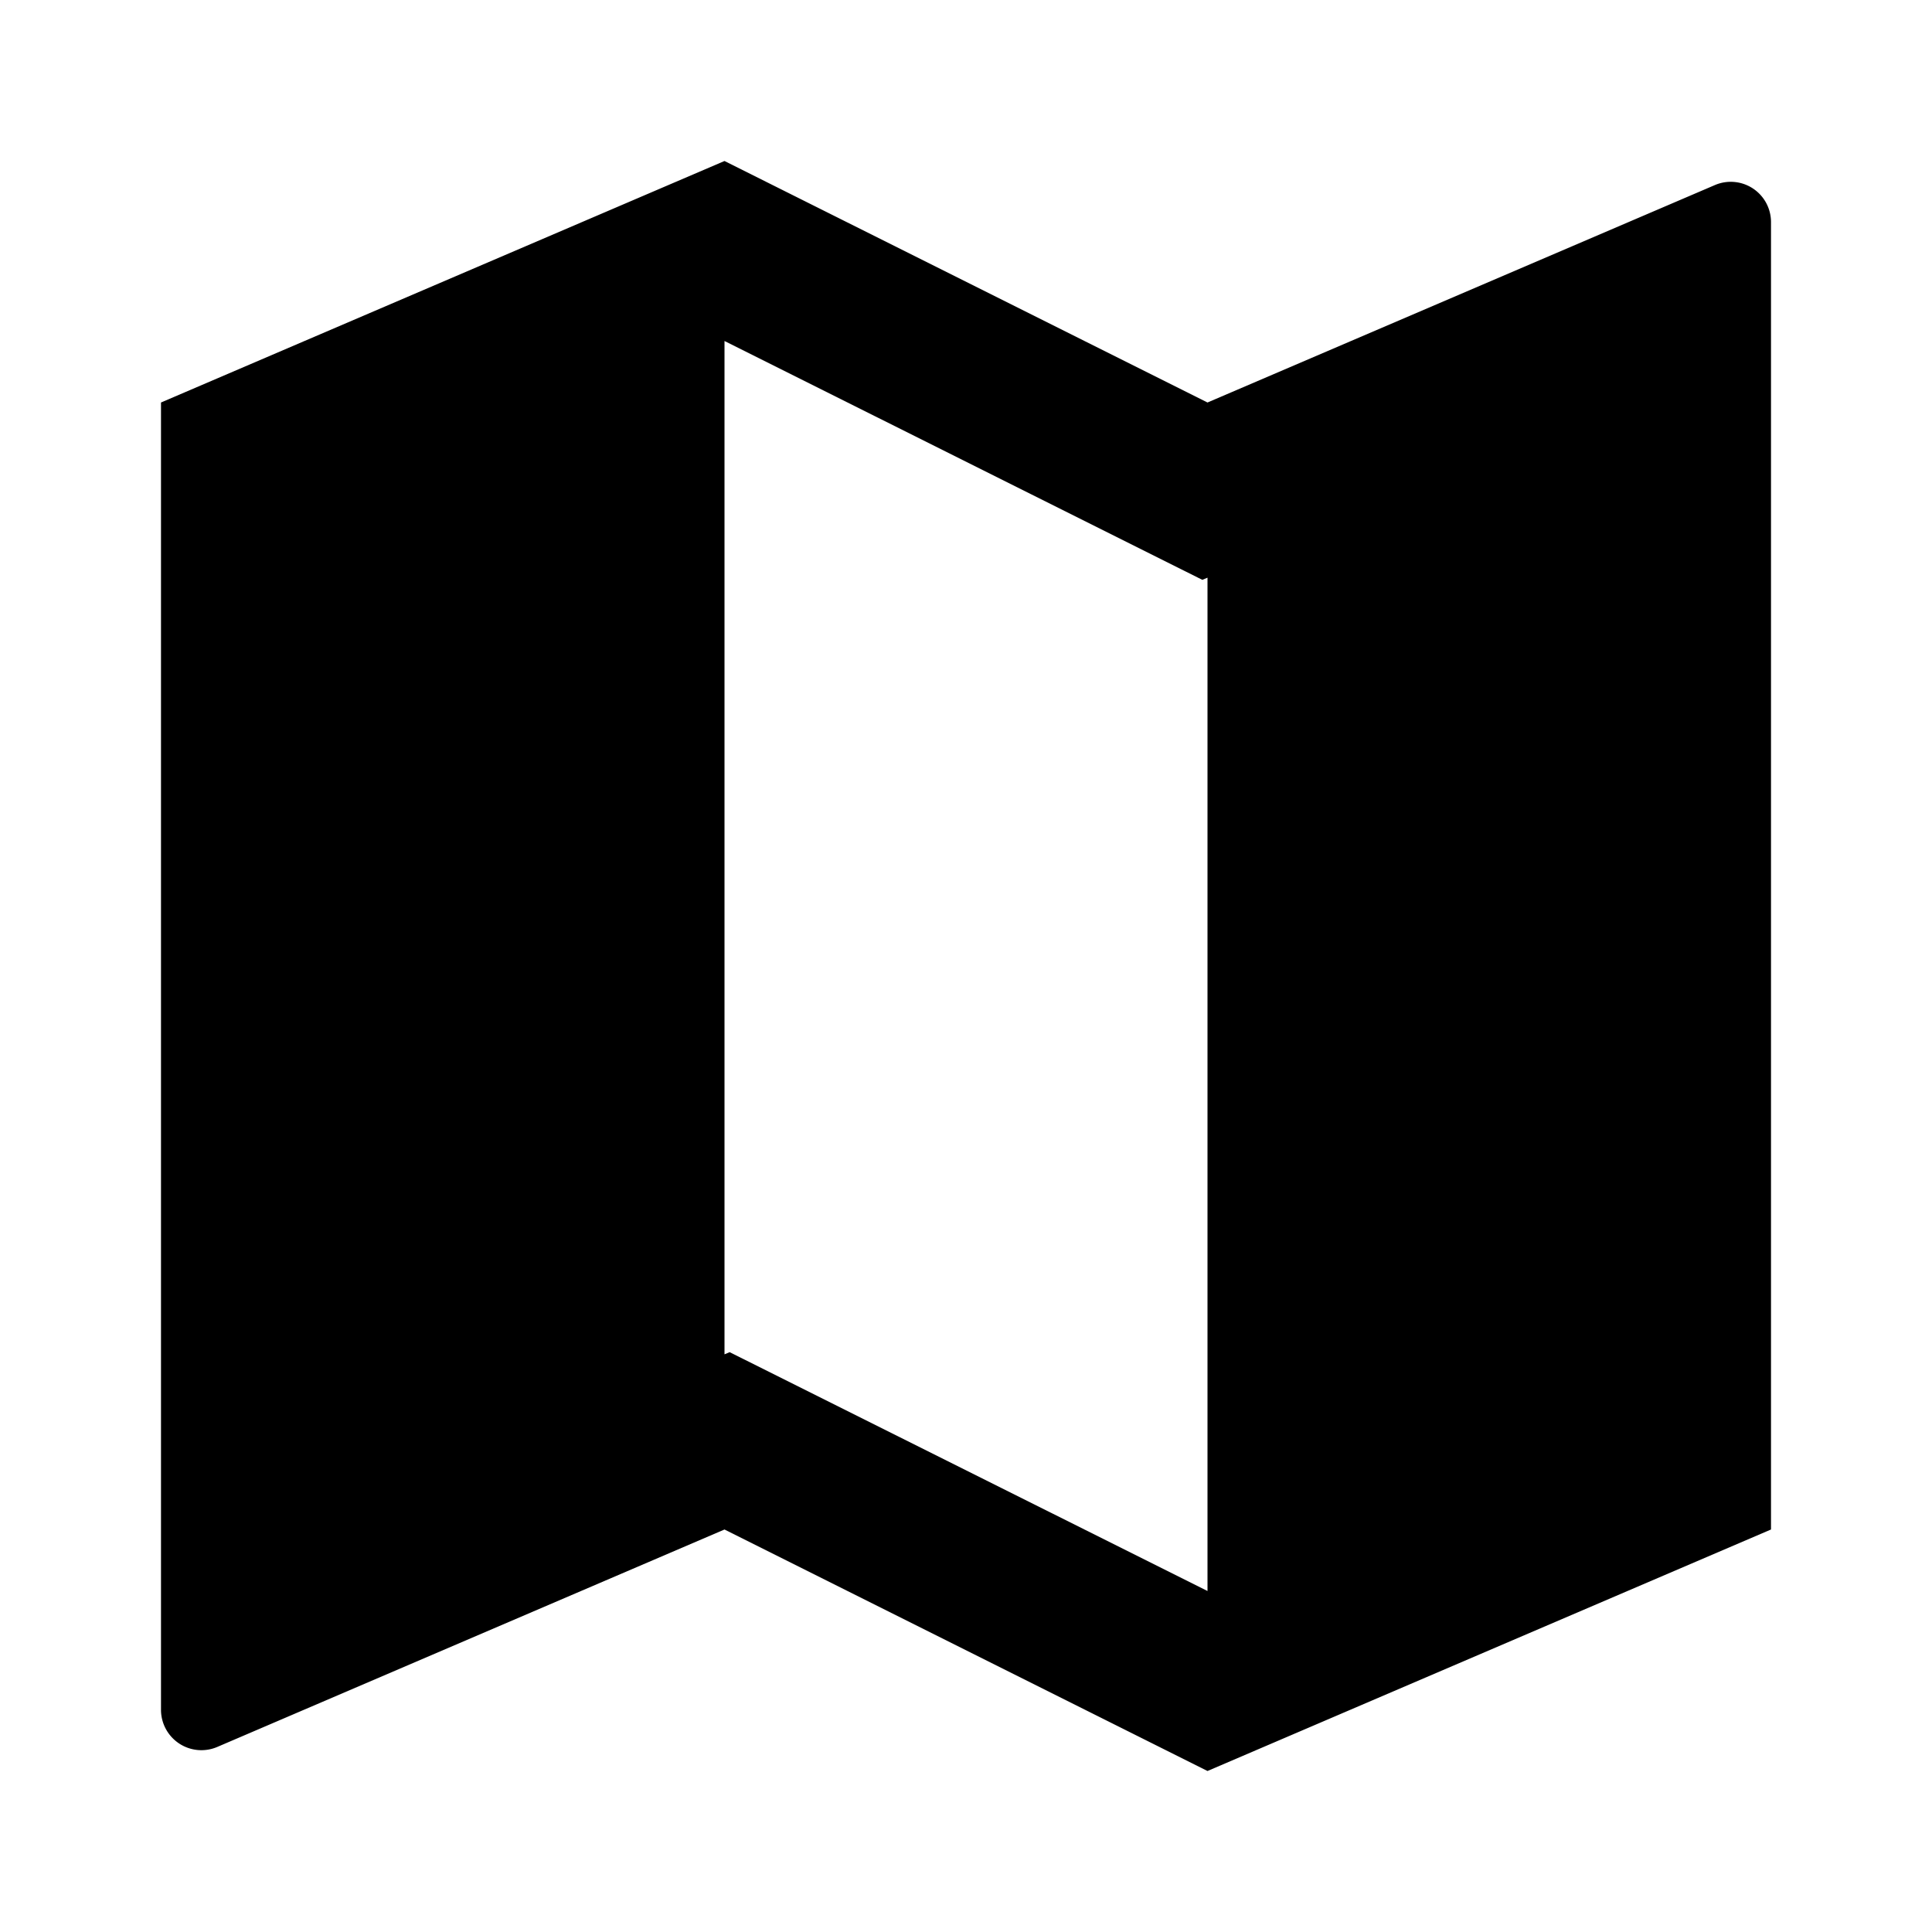 <svg xmlns="http://www.w3.org/2000/svg" viewBox="0 0 24 24"><path d="M9 2 2 5v16.242a.502.502 0 0 0 .697.46L9 19l6 3 7-3V2.758a.5.5 0 0 0-.697-.459L15 5zm0 2.236 5.936 2.967.064-.027v12.588l-5.936-2.967-.064.027z"/></svg>